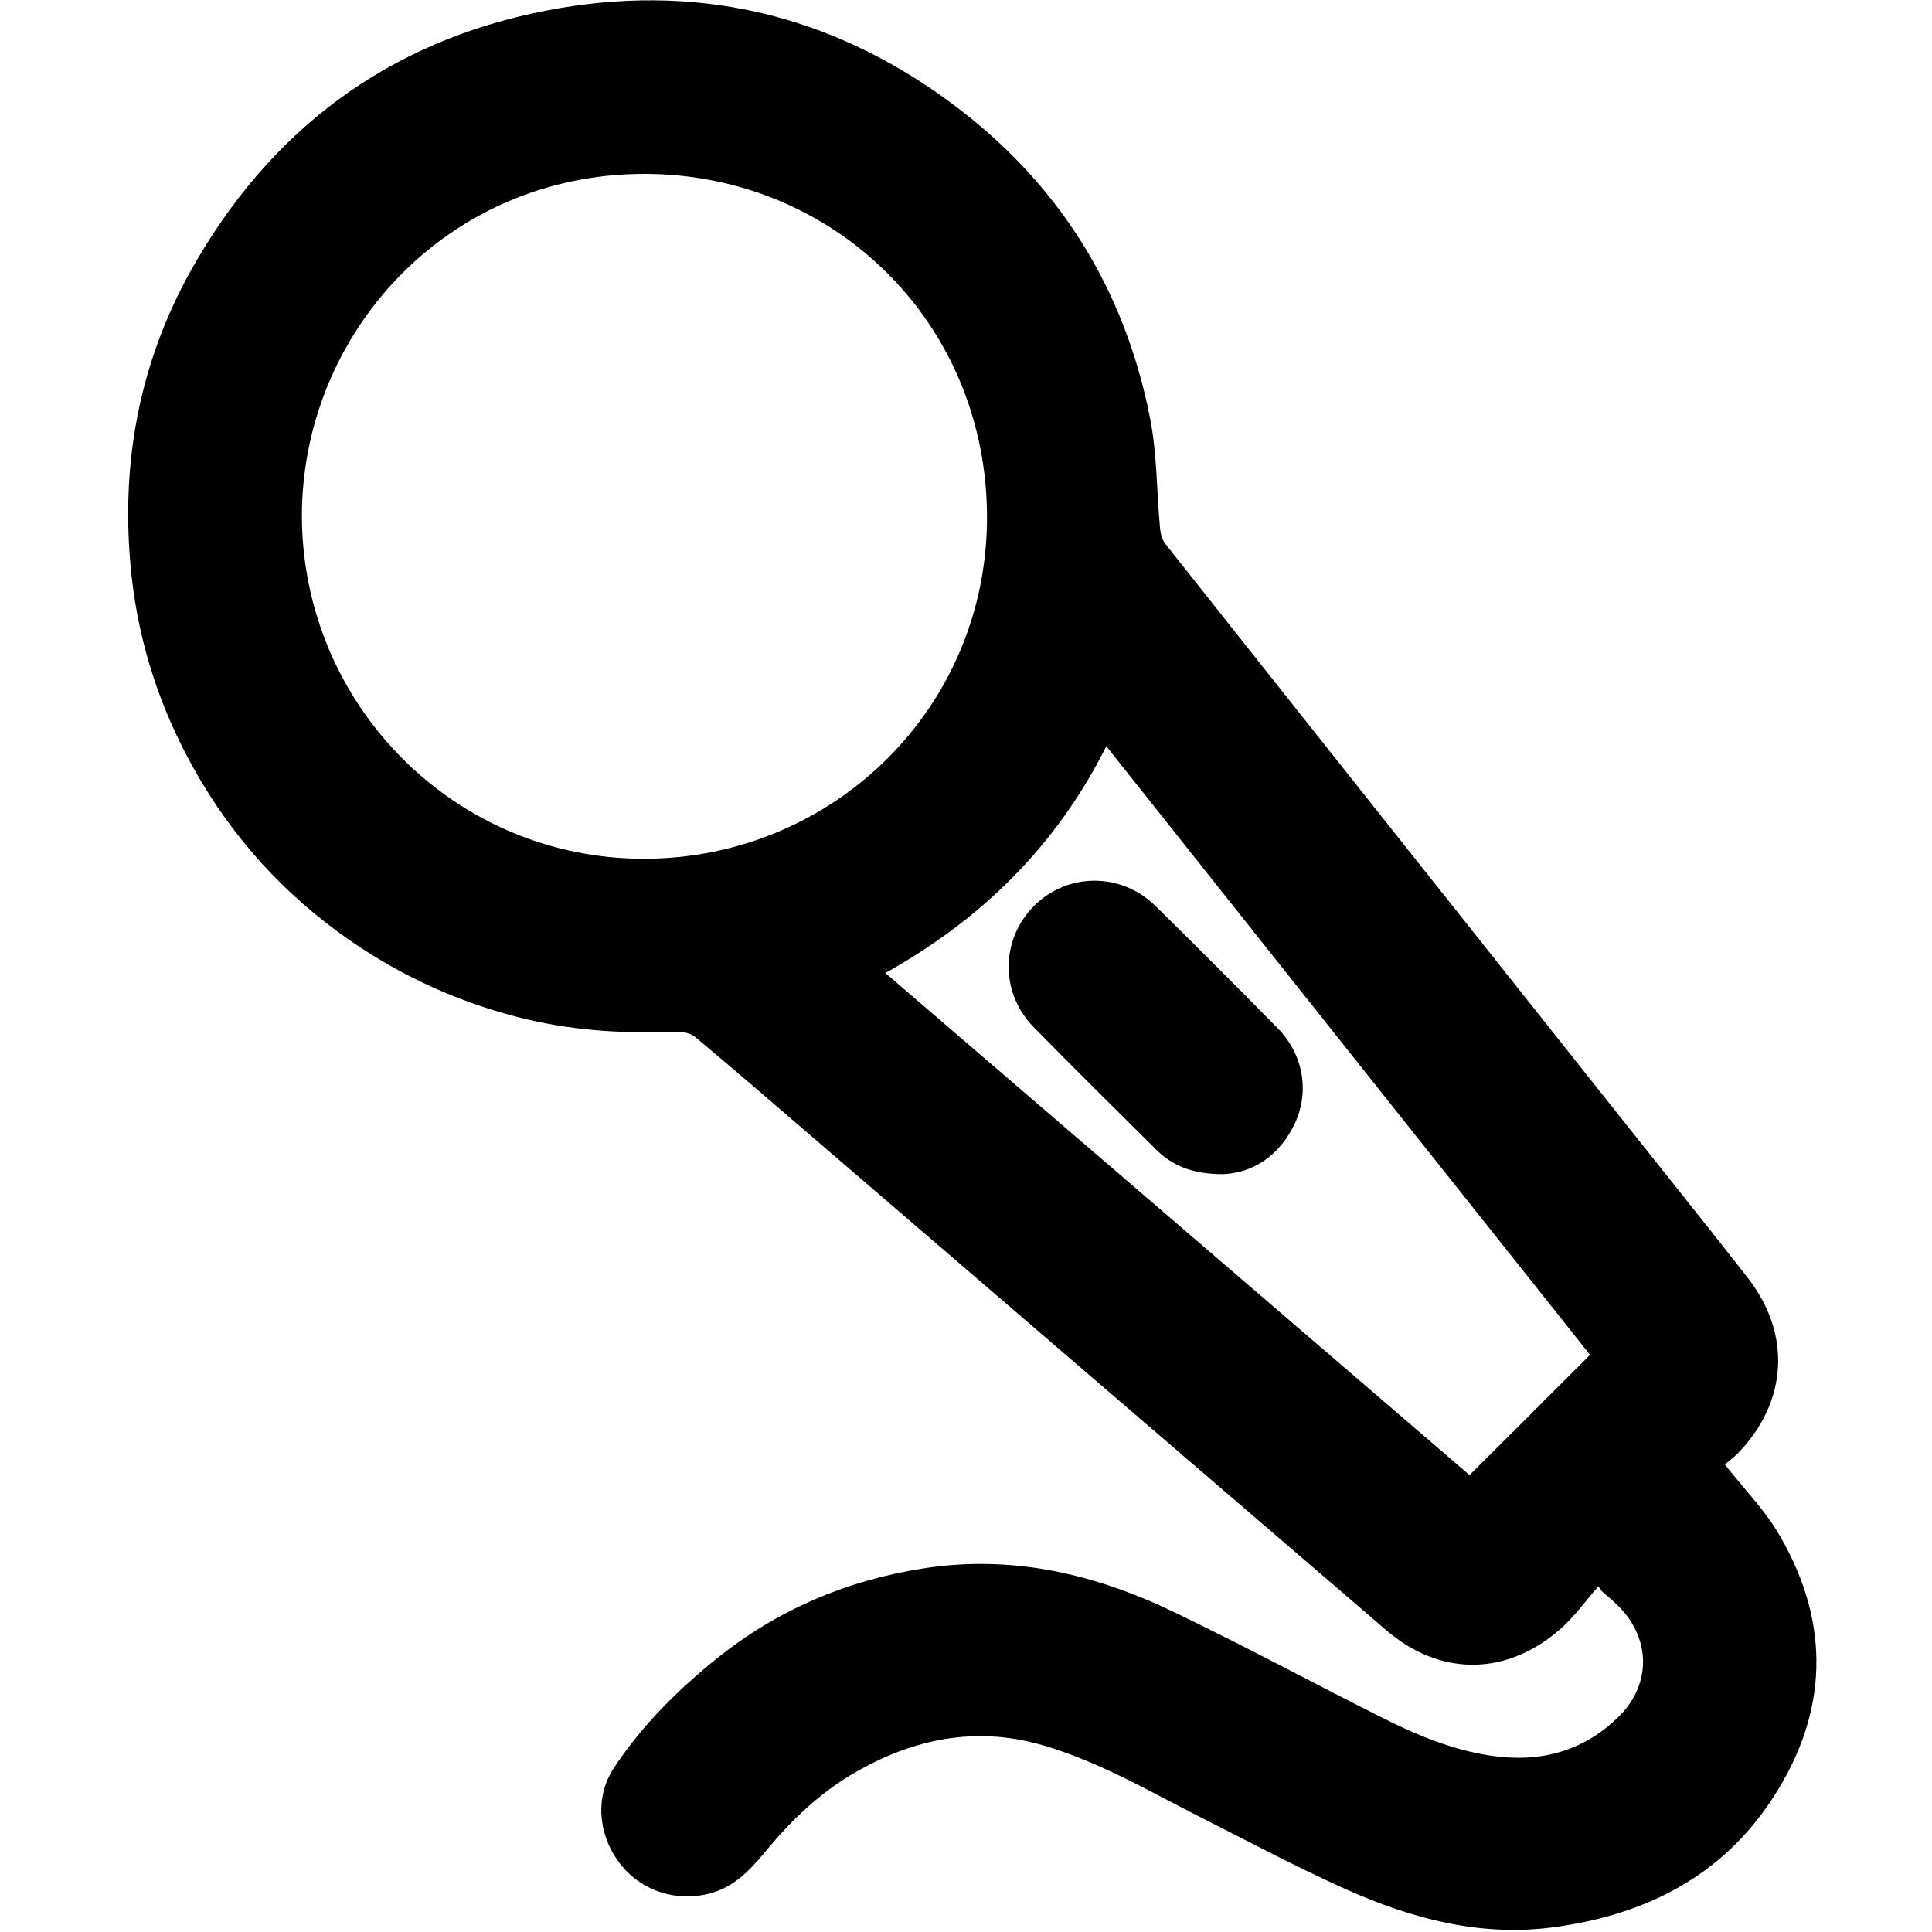 <?xml version="1.0" encoding="utf-8"?>
<!-- Generator: Adobe Illustrator 26.0.1, SVG Export Plug-In . SVG Version: 6.00 Build 0)  -->
<svg version="1.1" id="Layer_1" xmlns="http://www.w3.org/2000/svg" xmlns:xlink="http://www.w3.org/1999/xlink" x="0px" y="0px"
	 viewBox="0 0 800 800" style="enable-background:new 0 0 800 800;" xml:space="preserve">
<g>
	<path d="M661.8,656.9c-5.5,6.3-10.4,13.3-16.8,18.6c-22.1,18.6-49,18.4-70.9-0.4c-80.9-69.5-161.8-139-242.6-208.5
		c-14.4-12.4-28.9-24.9-43.5-37.1c-1.8-1.5-4.8-2.3-7.2-2.2c-20.9,0.7-41.6-0.3-62.1-5.1c-26.8-6.3-51.5-17.3-74.1-33
		c-26.9-18.7-48.4-42.4-64.4-71c-13.7-24.5-22.4-50.7-25.6-78.7c-5.1-45,2.4-87.9,24.4-127.4c32.5-58.1,81.5-95,147.1-107.7
		c61.1-11.9,117.6,1.1,167.7,38.2c44.2,32.7,71.8,76.5,82.4,130.5c3,15.1,2.7,30.7,4.2,46.1c0.2,2.1,1,4.6,2.3,6.2
		c61.2,77.3,122.6,154.5,183.9,231.7c19,24,38.2,47.8,57.1,72c18.3,23.5,16.5,51.6-4.3,72.9c-1.9,1.9-4.1,3.4-5.2,4.4
		c8.2,10.4,16.9,19.2,22.9,29.7c21.1,36.5,19.9,73.3-3,108.4c-21.3,32.8-53.3,48.6-91.3,53.6c-30.2,3.9-58.4-3.7-85.5-15.8
		c-20.9-9.4-41.2-20.2-61.7-30.6c-21.2-10.8-41.9-22.9-65.1-29.4c-26.8-7.4-51.8-2.3-75.5,11.1c-15.1,8.5-27.4,20.3-38.3,33.6
		c-6.8,8.2-13.9,15.5-25.2,17.6c-13.5,2.6-27.4-2.5-35.6-14c-8.4-11.7-9.4-27-1.6-38.7c11.6-17.5,26.4-32.2,42.7-45.3
		c25-20,53.3-32.1,85-37.1c37.1-5.9,71.6,2.3,104.5,18.2c28.9,13.9,57.1,29.1,85.7,43.5c14.3,7.2,29.1,13.4,45.2,15.8
		c20.2,3,38.3-1.7,53-16.3c13.3-13.2,13.2-31.9,0.1-45.3c-2.2-2.3-4.7-4.3-7.1-6.4C662.9,658.2,662.3,657.5,661.8,656.9z M125,213.9
		c0.4,78.6,63.9,142,142.1,141.7c77.8-0.3,142-62.4,141.6-142.2C408.2,133,344.9,72,266.8,72C185.5,72,125,137.6,125,213.9z
		 M658.4,561c-66.6-83.8-133.3-167.6-200.3-252c-20.7,41.3-51.7,71.7-91.5,93.9c81.3,69.9,161.8,139.1,241.9,207.9
		C625.4,594,641.7,577.7,658.4,561z"/>
	<path d="M506.4,486.2c-12.6,0-21-3.5-27.8-10.3c-16.9-16.8-33.9-33.6-50.6-50.6c-14-14.3-13.7-36.5,0.4-50.4
		c13.8-13.6,35.9-13.7,50,0.2c17,16.7,33.9,33.6,50.6,50.6c10.5,10.6,13.3,25.8,7.4,39C530,478.6,518.8,485.7,506.4,486.2z"/>
</g>
</svg>
